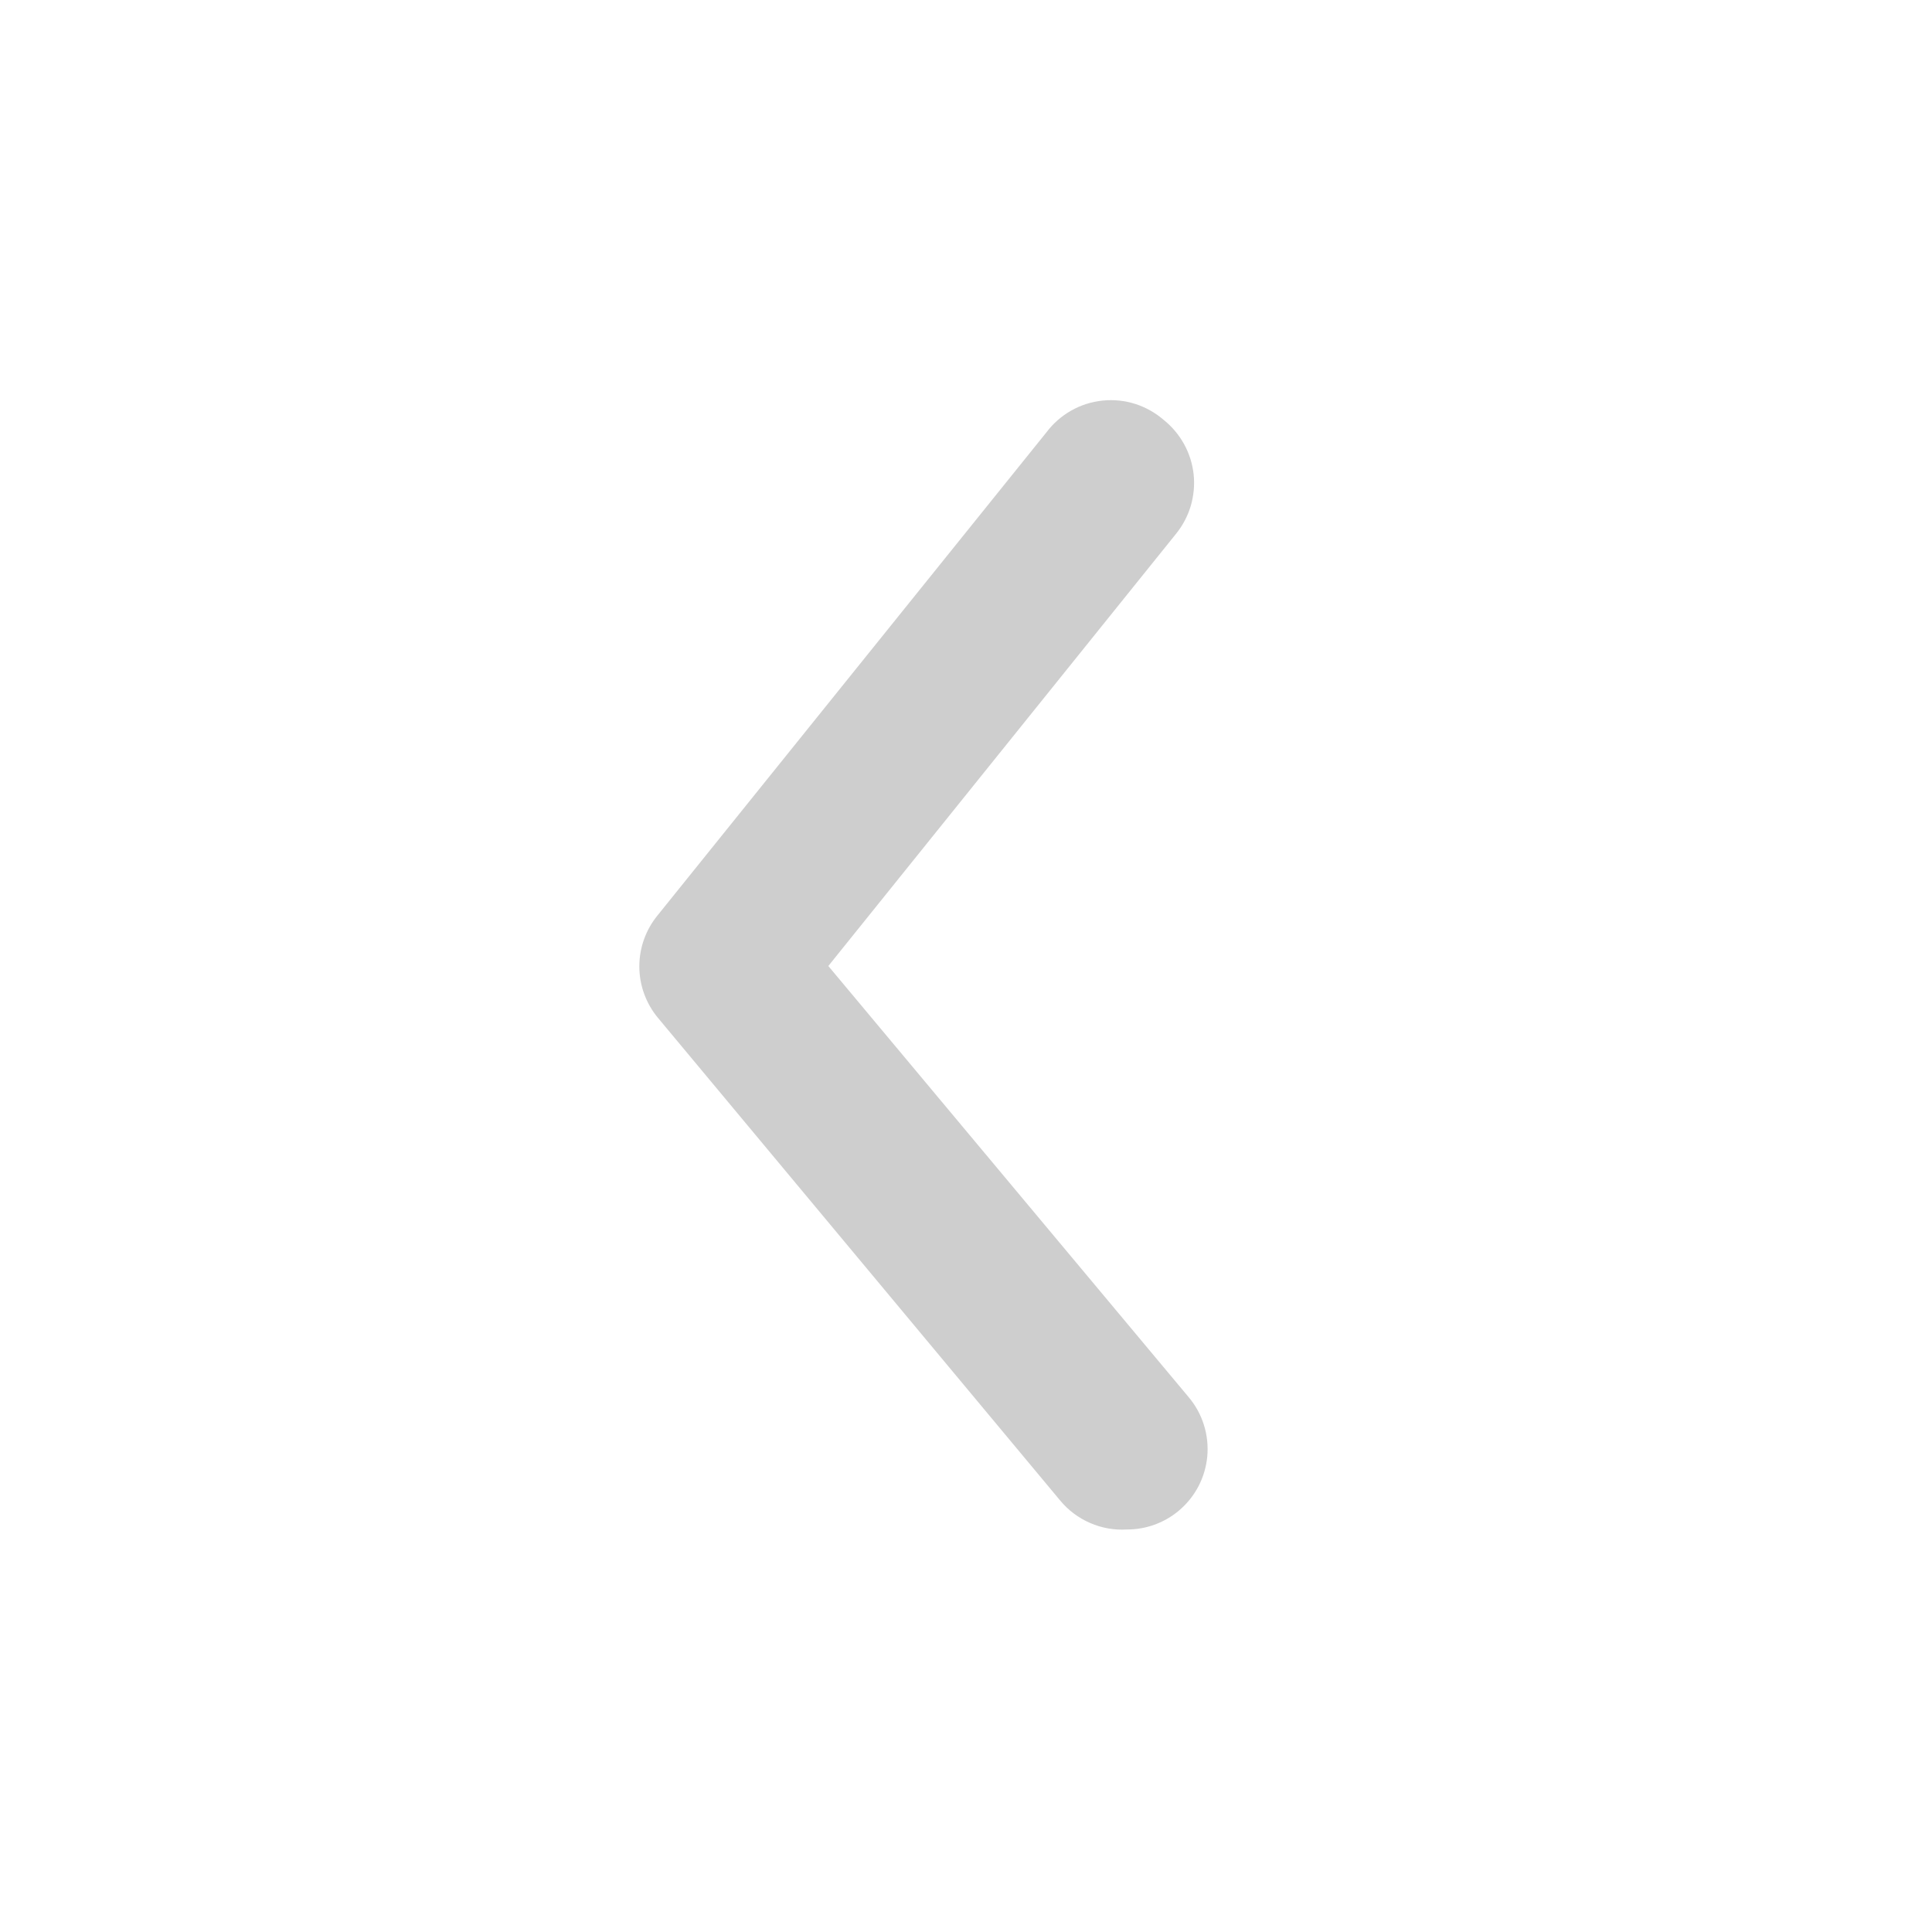 <svg width="35" height="35" viewBox="0 0 35 35" fill="none" xmlns="http://www.w3.org/2000/svg">
<path d="M20.416 27.708C20.757 27.709 21.087 27.59 21.349 27.373C21.497 27.25 21.619 27.1 21.709 26.93C21.798 26.761 21.853 26.575 21.871 26.384C21.888 26.193 21.868 26 21.811 25.817C21.754 25.634 21.662 25.464 21.539 25.317L15.006 17.5L21.306 9.669C21.427 9.52 21.517 9.348 21.572 9.164C21.626 8.979 21.644 8.786 21.624 8.595C21.603 8.404 21.546 8.219 21.453 8.05C21.361 7.882 21.237 7.733 21.087 7.612C20.936 7.48 20.759 7.38 20.568 7.318C20.376 7.257 20.174 7.236 19.974 7.257C19.775 7.277 19.581 7.339 19.406 7.438C19.231 7.537 19.078 7.671 18.958 7.831L11.914 16.581C11.7 16.842 11.582 17.169 11.582 17.507C11.582 17.845 11.7 18.172 11.914 18.433L19.206 27.183C19.352 27.36 19.538 27.499 19.748 27.59C19.958 27.682 20.187 27.722 20.416 27.708Z" fill="#CECECE"/>
</svg>
